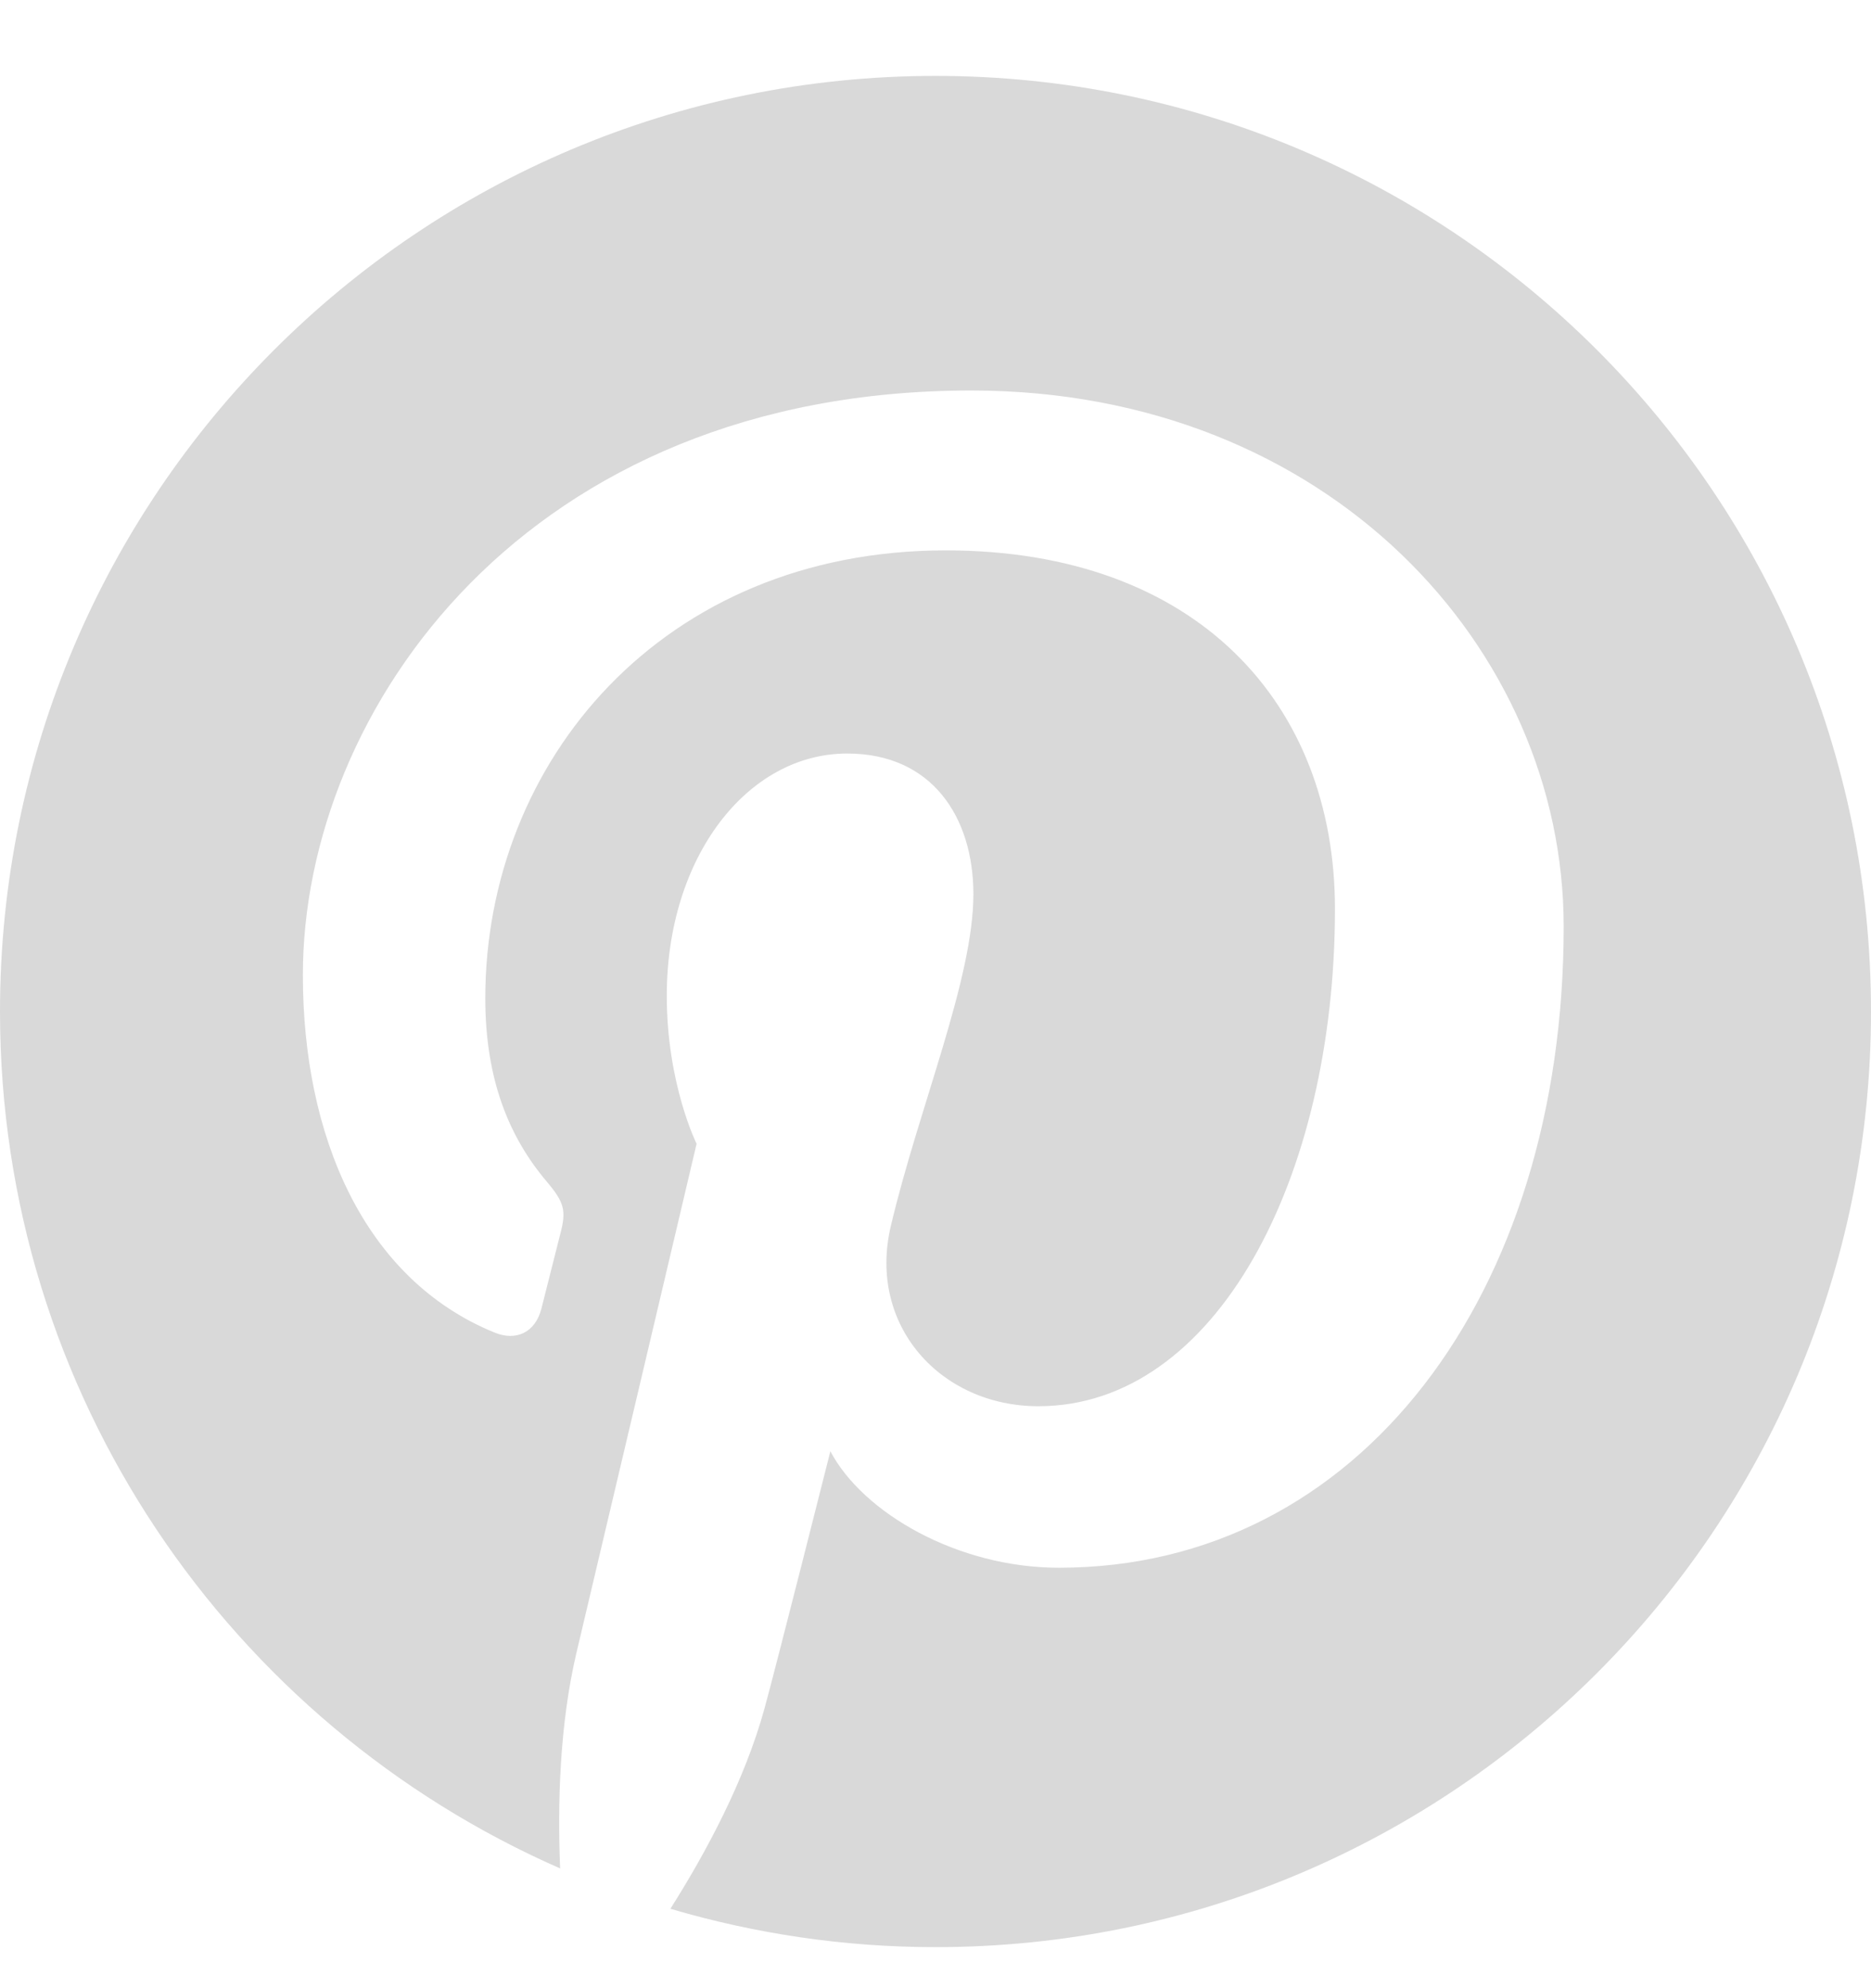 <svg width="16" height="17" viewBox="0 0 16 17" fill="none" xmlns="http://www.w3.org/2000/svg">
<path d="M8 0.649C3.583 0.649 0 4.231 0 8.649C0 11.924 1.97 14.739 4.79 15.976C4.767 15.418 4.786 14.747 4.928 14.139C5.082 13.49 5.957 9.78 5.957 9.78C5.957 9.78 5.702 9.269 5.702 8.514C5.702 7.329 6.39 6.443 7.245 6.443C7.972 6.443 8.324 6.99 8.324 7.645C8.324 8.376 7.857 9.47 7.618 10.483C7.417 11.332 8.043 12.024 8.88 12.024C10.396 12.024 11.416 10.078 11.416 7.771C11.416 6.018 10.236 4.706 8.088 4.706C5.662 4.706 4.15 6.515 4.15 8.536C4.15 9.234 4.355 9.725 4.677 10.105C4.825 10.281 4.845 10.35 4.791 10.552C4.754 10.697 4.665 11.053 4.629 11.193C4.575 11.396 4.411 11.469 4.229 11.394C3.11 10.937 2.59 9.713 2.59 8.337C2.59 6.065 4.506 3.339 8.307 3.339C11.362 3.339 13.372 5.55 13.372 7.922C13.372 11.061 11.628 13.405 9.055 13.405C8.192 13.405 7.38 12.938 7.101 12.409C7.101 12.409 6.636 14.252 6.538 14.607C6.369 15.224 6.037 15.841 5.733 16.321C6.453 16.533 7.213 16.649 8 16.649C12.418 16.649 16 13.067 16 8.649C16 4.231 12.418 0.649 8 0.649Z" fill="#D9D9D9"/>
</svg>
